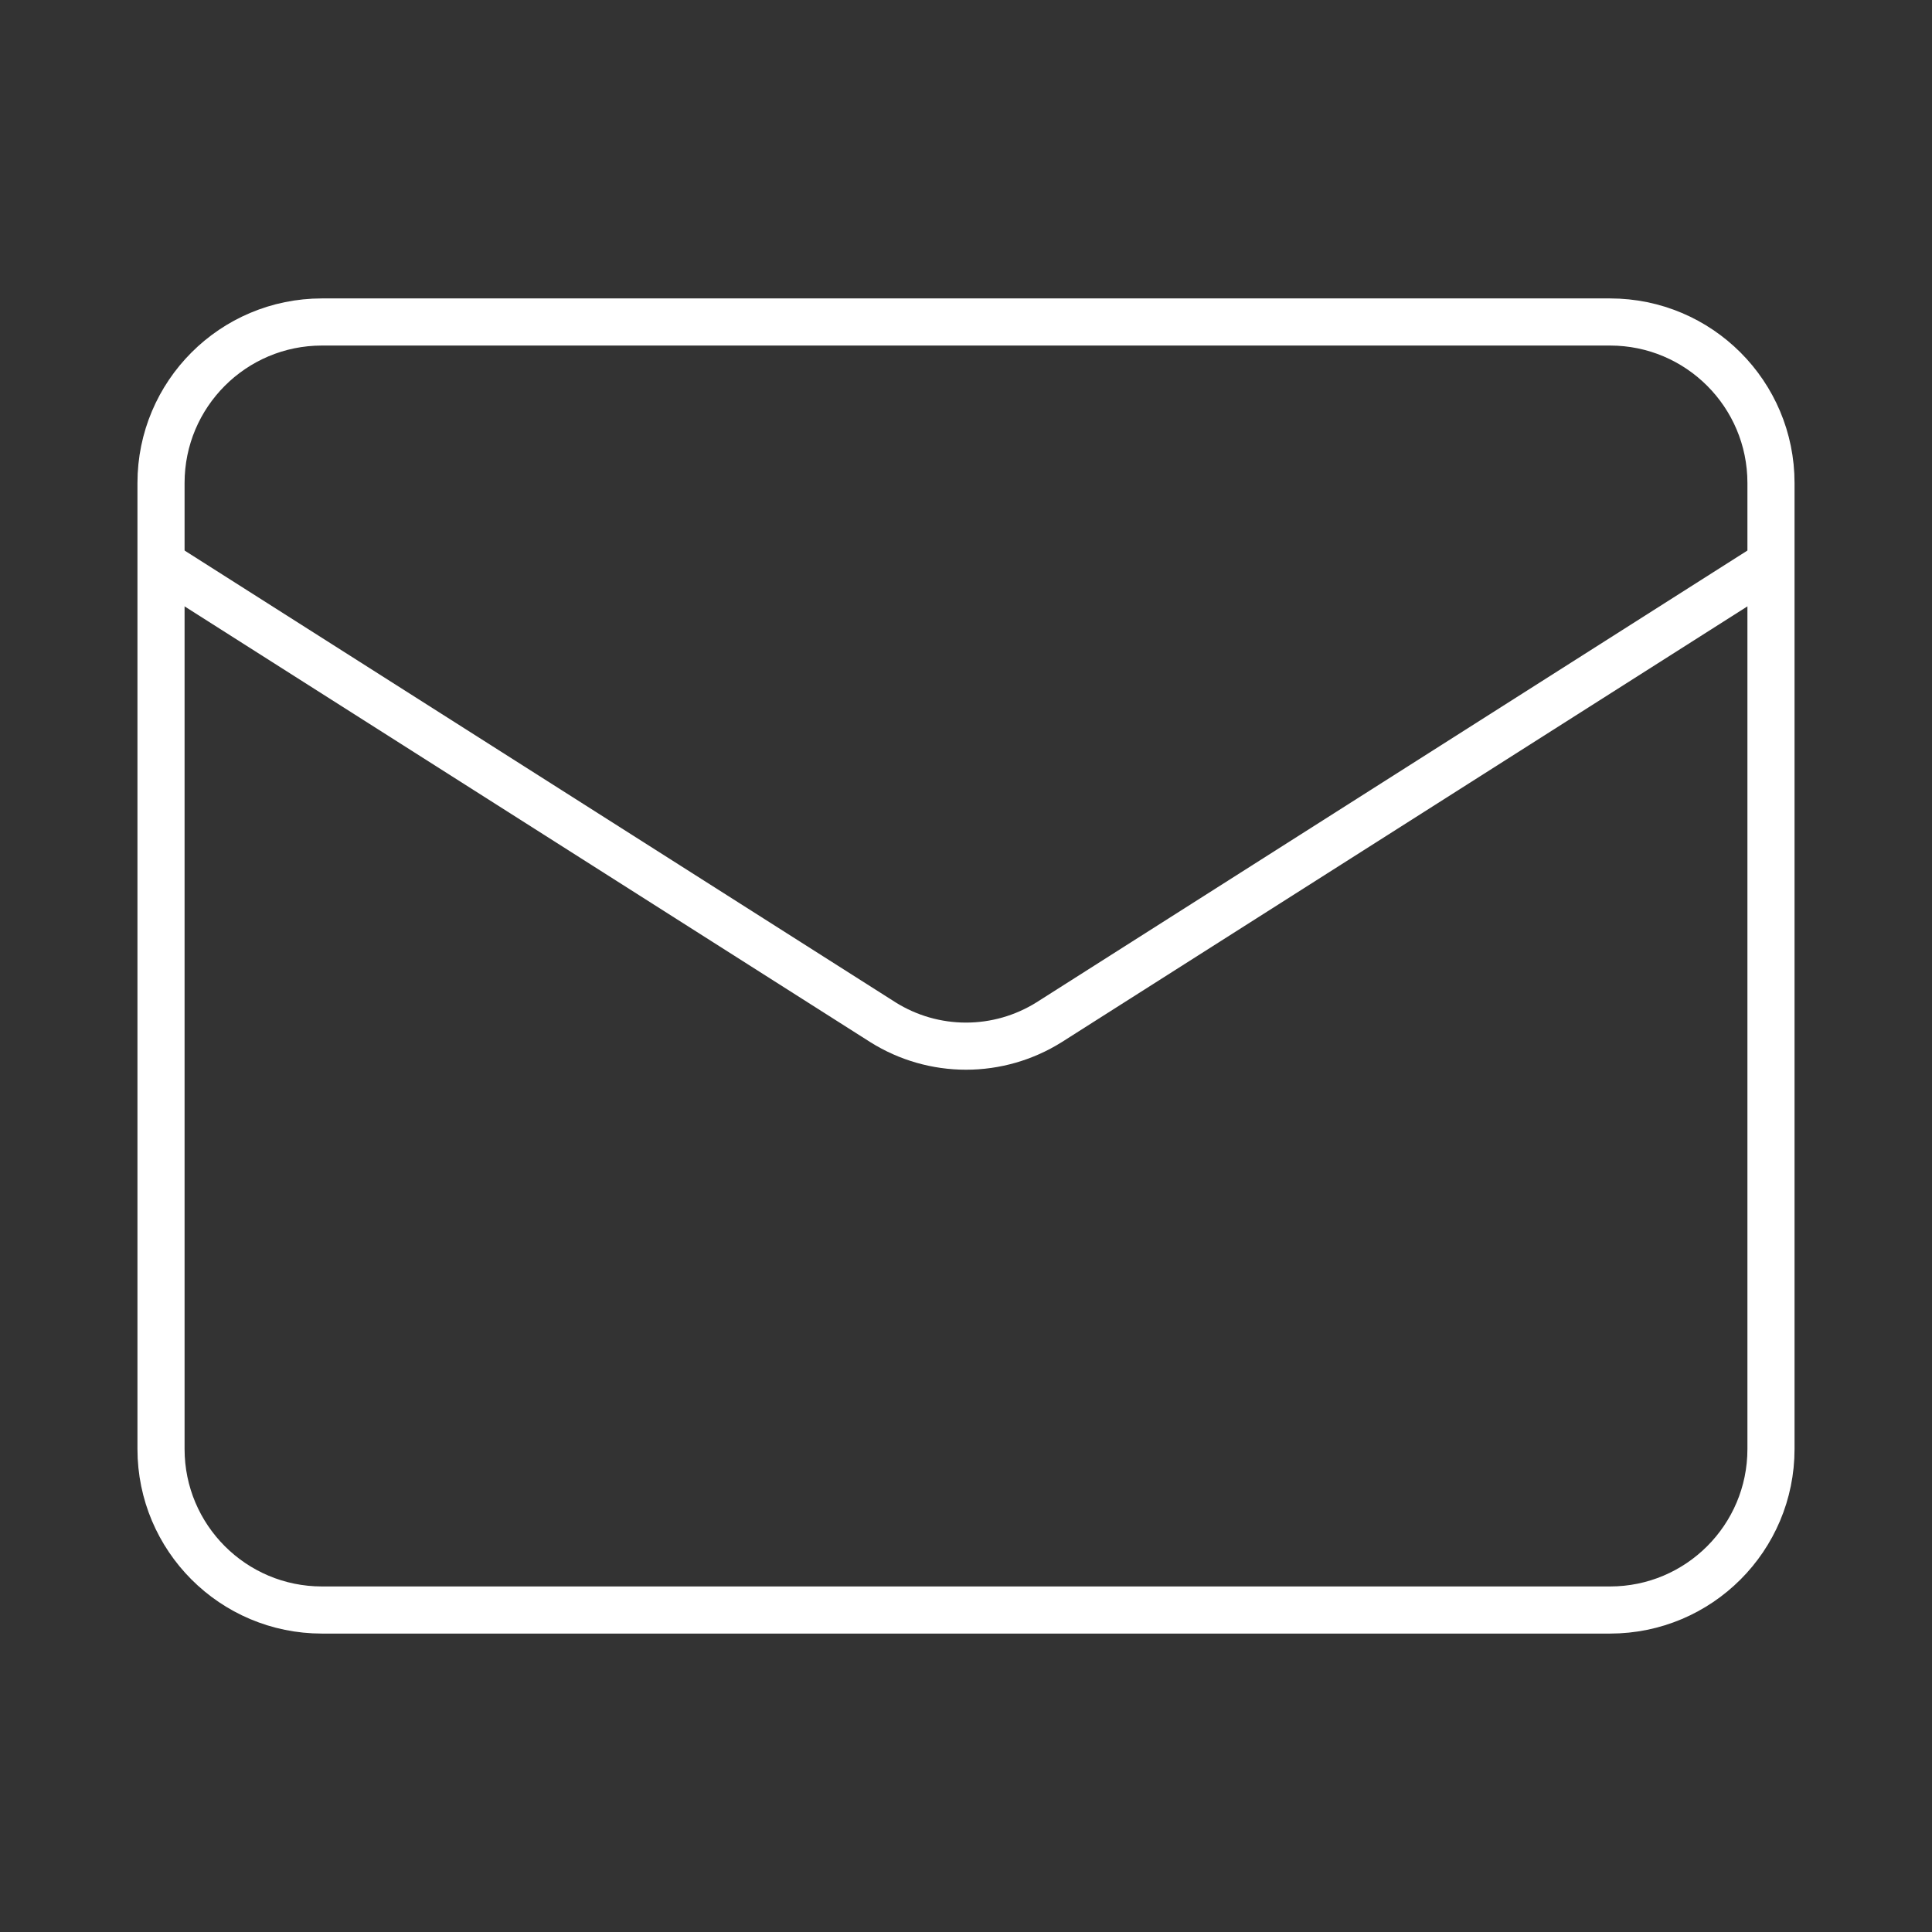 <svg width="41" height="41" viewBox="0 0 41 41" fill="none" xmlns="http://www.w3.org/2000/svg">
<rect x="0" y="0" width="41" height="41" fill="#333333" stroke="none"/>
<path d="M34.167 6.833H6.833C4.946 6.833 3.417 8.363 3.417 10.25V30.75C3.417 32.637 4.946 34.167 6.833 34.167H34.167C36.054 34.167 37.583 32.637 37.583 30.75V10.25C37.583 8.363 36.054 6.833 34.167 6.833Z" stroke="white" strokeWidth="2" strokeLinecap="round" strokeLinejoin="round"/>
<path d="M37.583 11.958L22.26 21.696C21.732 22.026 21.122 22.201 20.5 22.201C19.878 22.201 19.268 22.026 18.741 21.696L3.417 11.958" stroke="white" strokeWidth="2" strokeLinecap="round" strokeLinejoin="round"/>
</svg>
